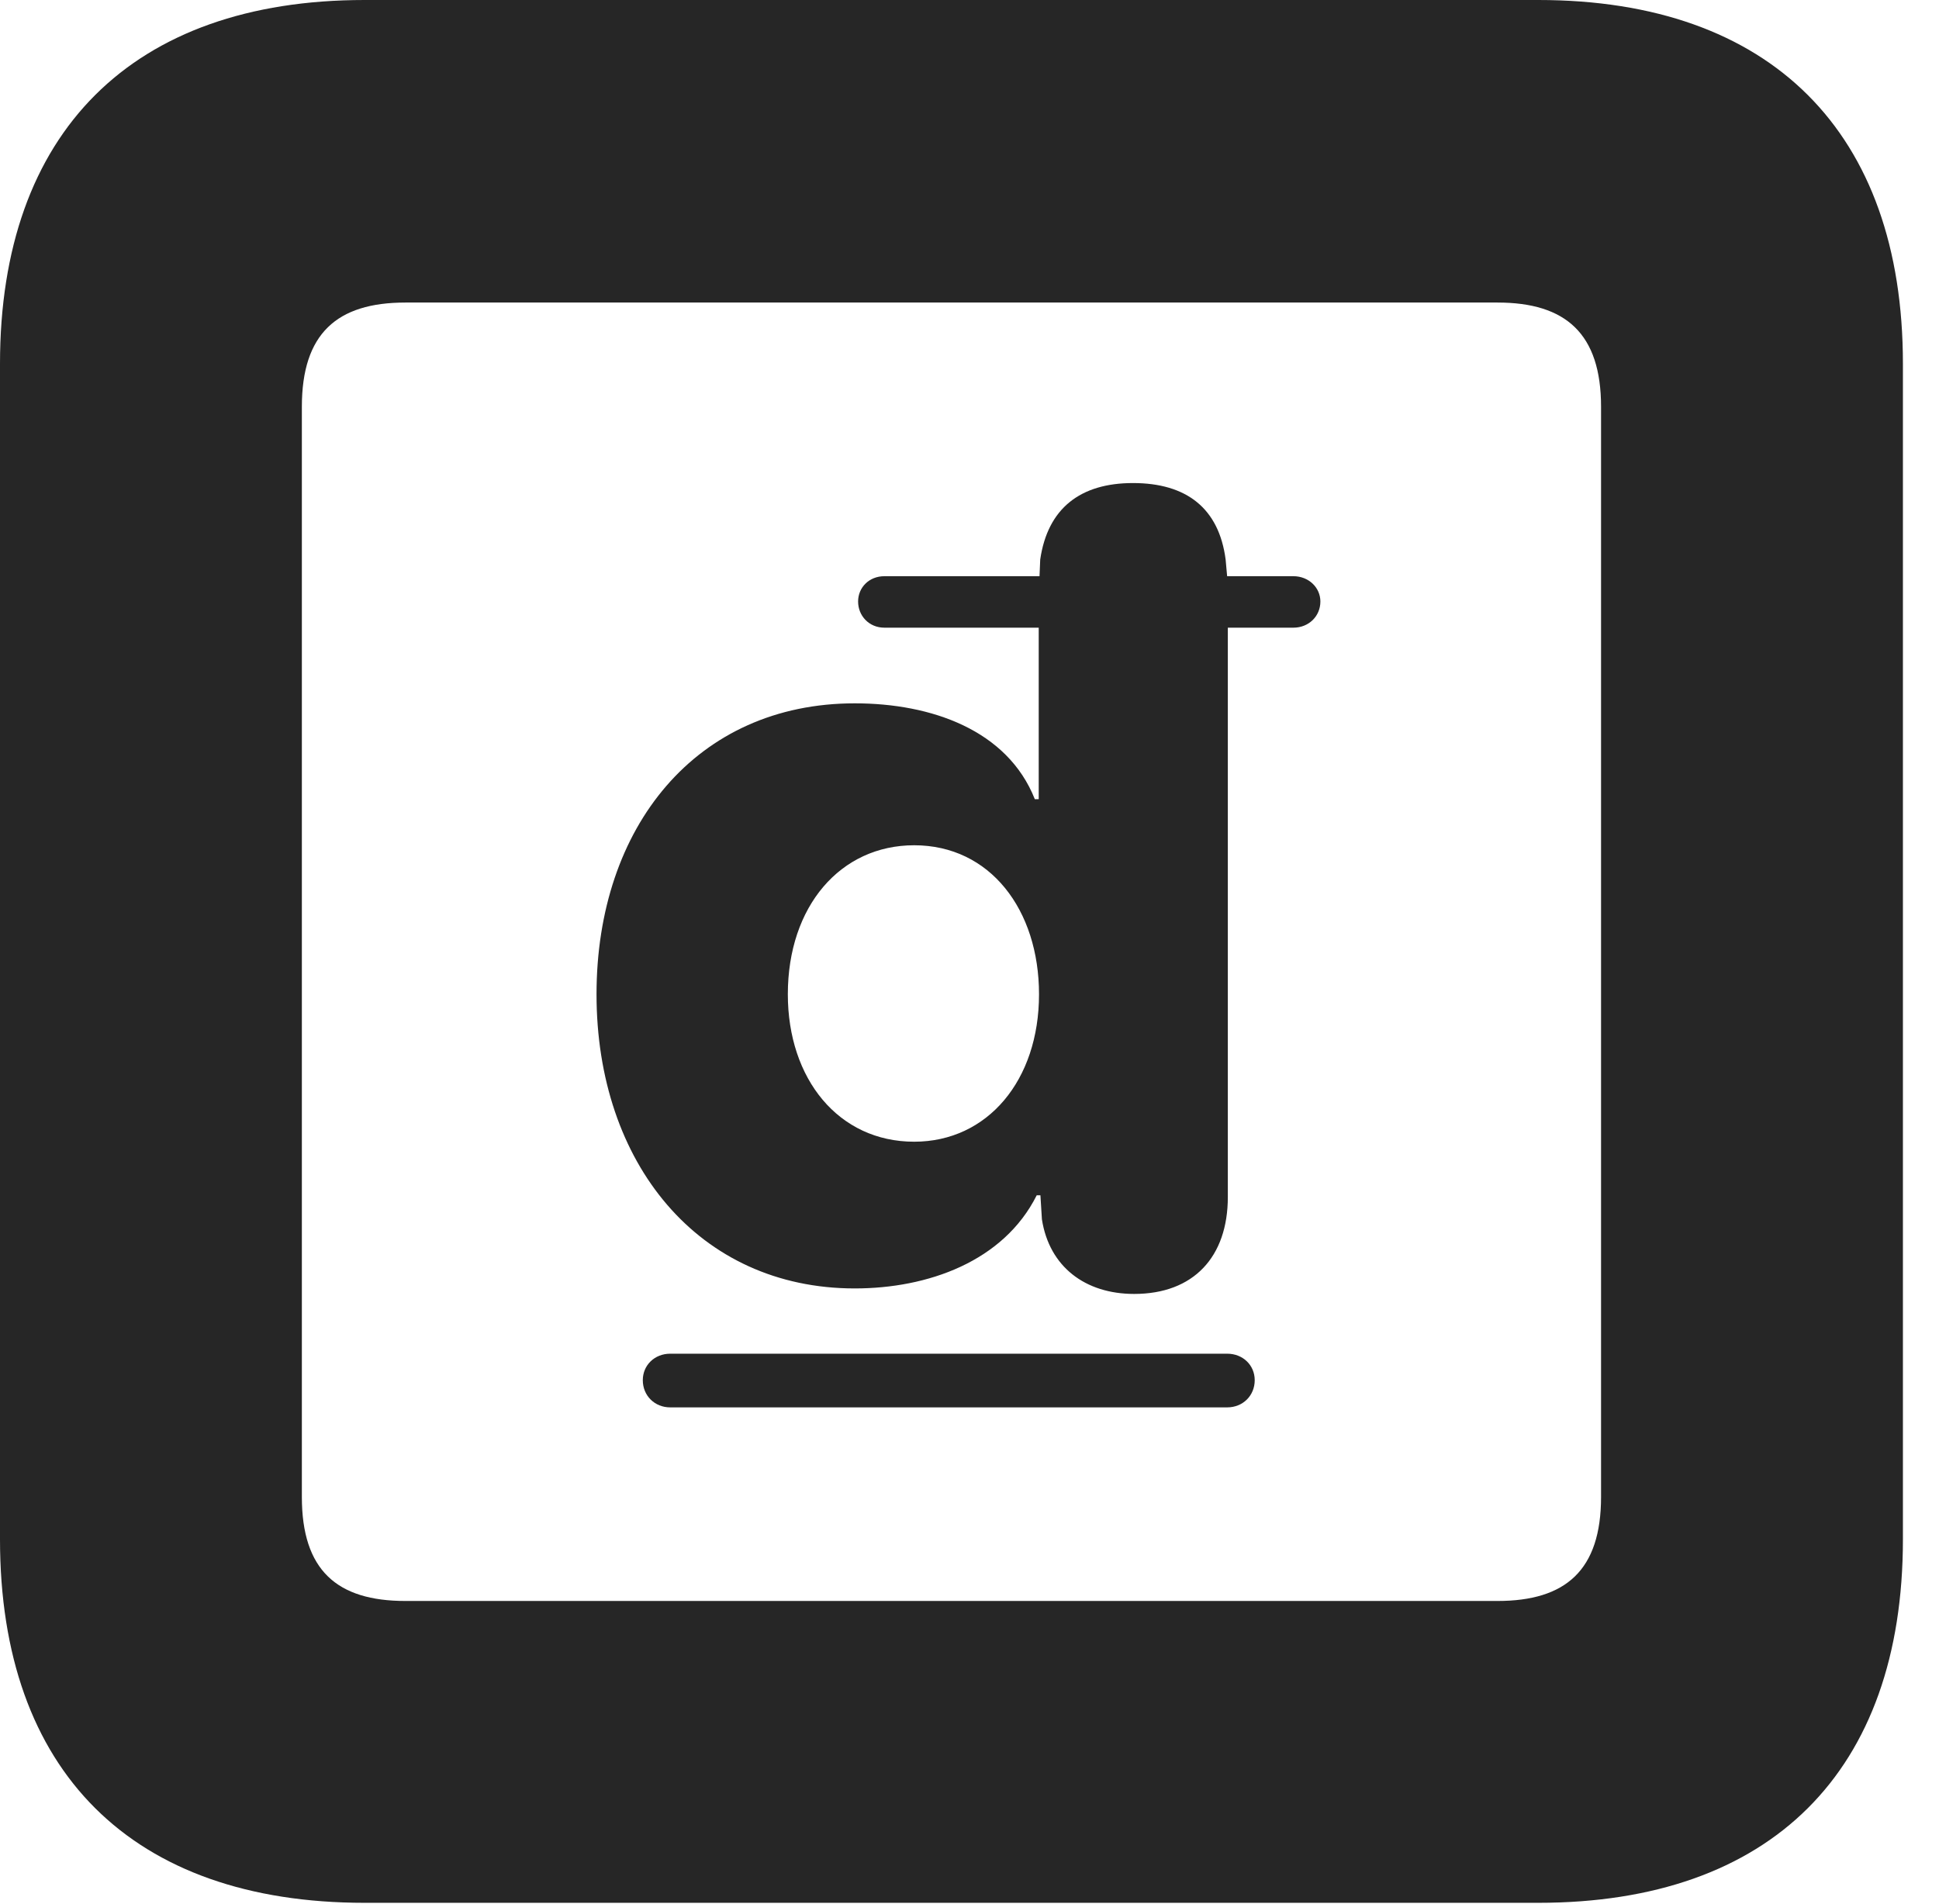 <?xml version="1.0" encoding="UTF-8"?>
<!--Generator: Apple Native CoreSVG 326-->
<!DOCTYPE svg PUBLIC "-//W3C//DTD SVG 1.1//EN" "http://www.w3.org/Graphics/SVG/1.1/DTD/svg11.dtd">
<svg version="1.1" xmlns="http://www.w3.org/2000/svg" xmlns:xlink="http://www.w3.org/1999/xlink"
       viewBox="0 0 19.399 19.053">
       <g>
              <rect height="19.053" opacity="0" width="19.399" x="0" y="0" />
              <path d="M3.648 19.038L15.39 19.038C17.716 19.038 19.038 17.726 19.038 15.401L19.038 3.639C19.038 1.322 17.716 0 15.39 0L3.648 0C1.324 0 0 1.322 0 3.639L0 15.401C0 17.726 1.324 19.038 3.648 19.038ZM4.056 16.018C3.37 16.018 3.02 15.71 3.02 14.977L3.02 4.07C3.02 3.338 3.37 3.027 4.056 3.027L14.982 3.027C15.665 3.027 16.018 3.338 16.018 4.07L16.018 14.977C16.018 15.71 15.665 16.018 14.982 16.018Z"
                     fill="currentColor" fill-opacity="0.85" />
              <path d="M8.552 12.891C9.28 12.891 10.039 12.623 10.372 11.959L10.409 11.959L10.424 12.2C10.498 12.674 10.857 12.946 11.347 12.946C11.94 12.946 12.284 12.577 12.284 11.976L12.284 6.28L12.94 6.28C13.093 6.28 13.21 6.166 13.21 6.018C13.21 5.879 13.093 5.765 12.94 5.765L12.277 5.765L12.262 5.598C12.195 5.085 11.87 4.833 11.335 4.833C10.809 4.833 10.482 5.085 10.407 5.598L10.4 5.765L8.848 5.765C8.694 5.765 8.585 5.879 8.585 6.018C8.585 6.161 8.694 6.28 8.848 6.28L10.392 6.28L10.392 7.996L10.353 7.996C10.079 7.304 9.317 7.037 8.552 7.037C6.97 7.037 5.968 8.27 5.968 9.948C5.968 11.639 6.99 12.891 8.552 12.891ZM9.146 11.423C8.389 11.423 7.882 10.795 7.882 9.948C7.882 9.069 8.407 8.457 9.146 8.457C9.907 8.457 10.395 9.104 10.395 9.948C10.395 10.81 9.879 11.423 9.146 11.423ZM6.431 13.809C6.431 13.964 6.55 14.081 6.705 14.081L12.278 14.081C12.434 14.081 12.553 13.964 12.553 13.809C12.553 13.658 12.434 13.544 12.278 13.544L6.705 13.544C6.55 13.544 6.431 13.658 6.431 13.809Z"
                     fill="currentColor" fill-opacity="0.85" />
       </g>
</svg>